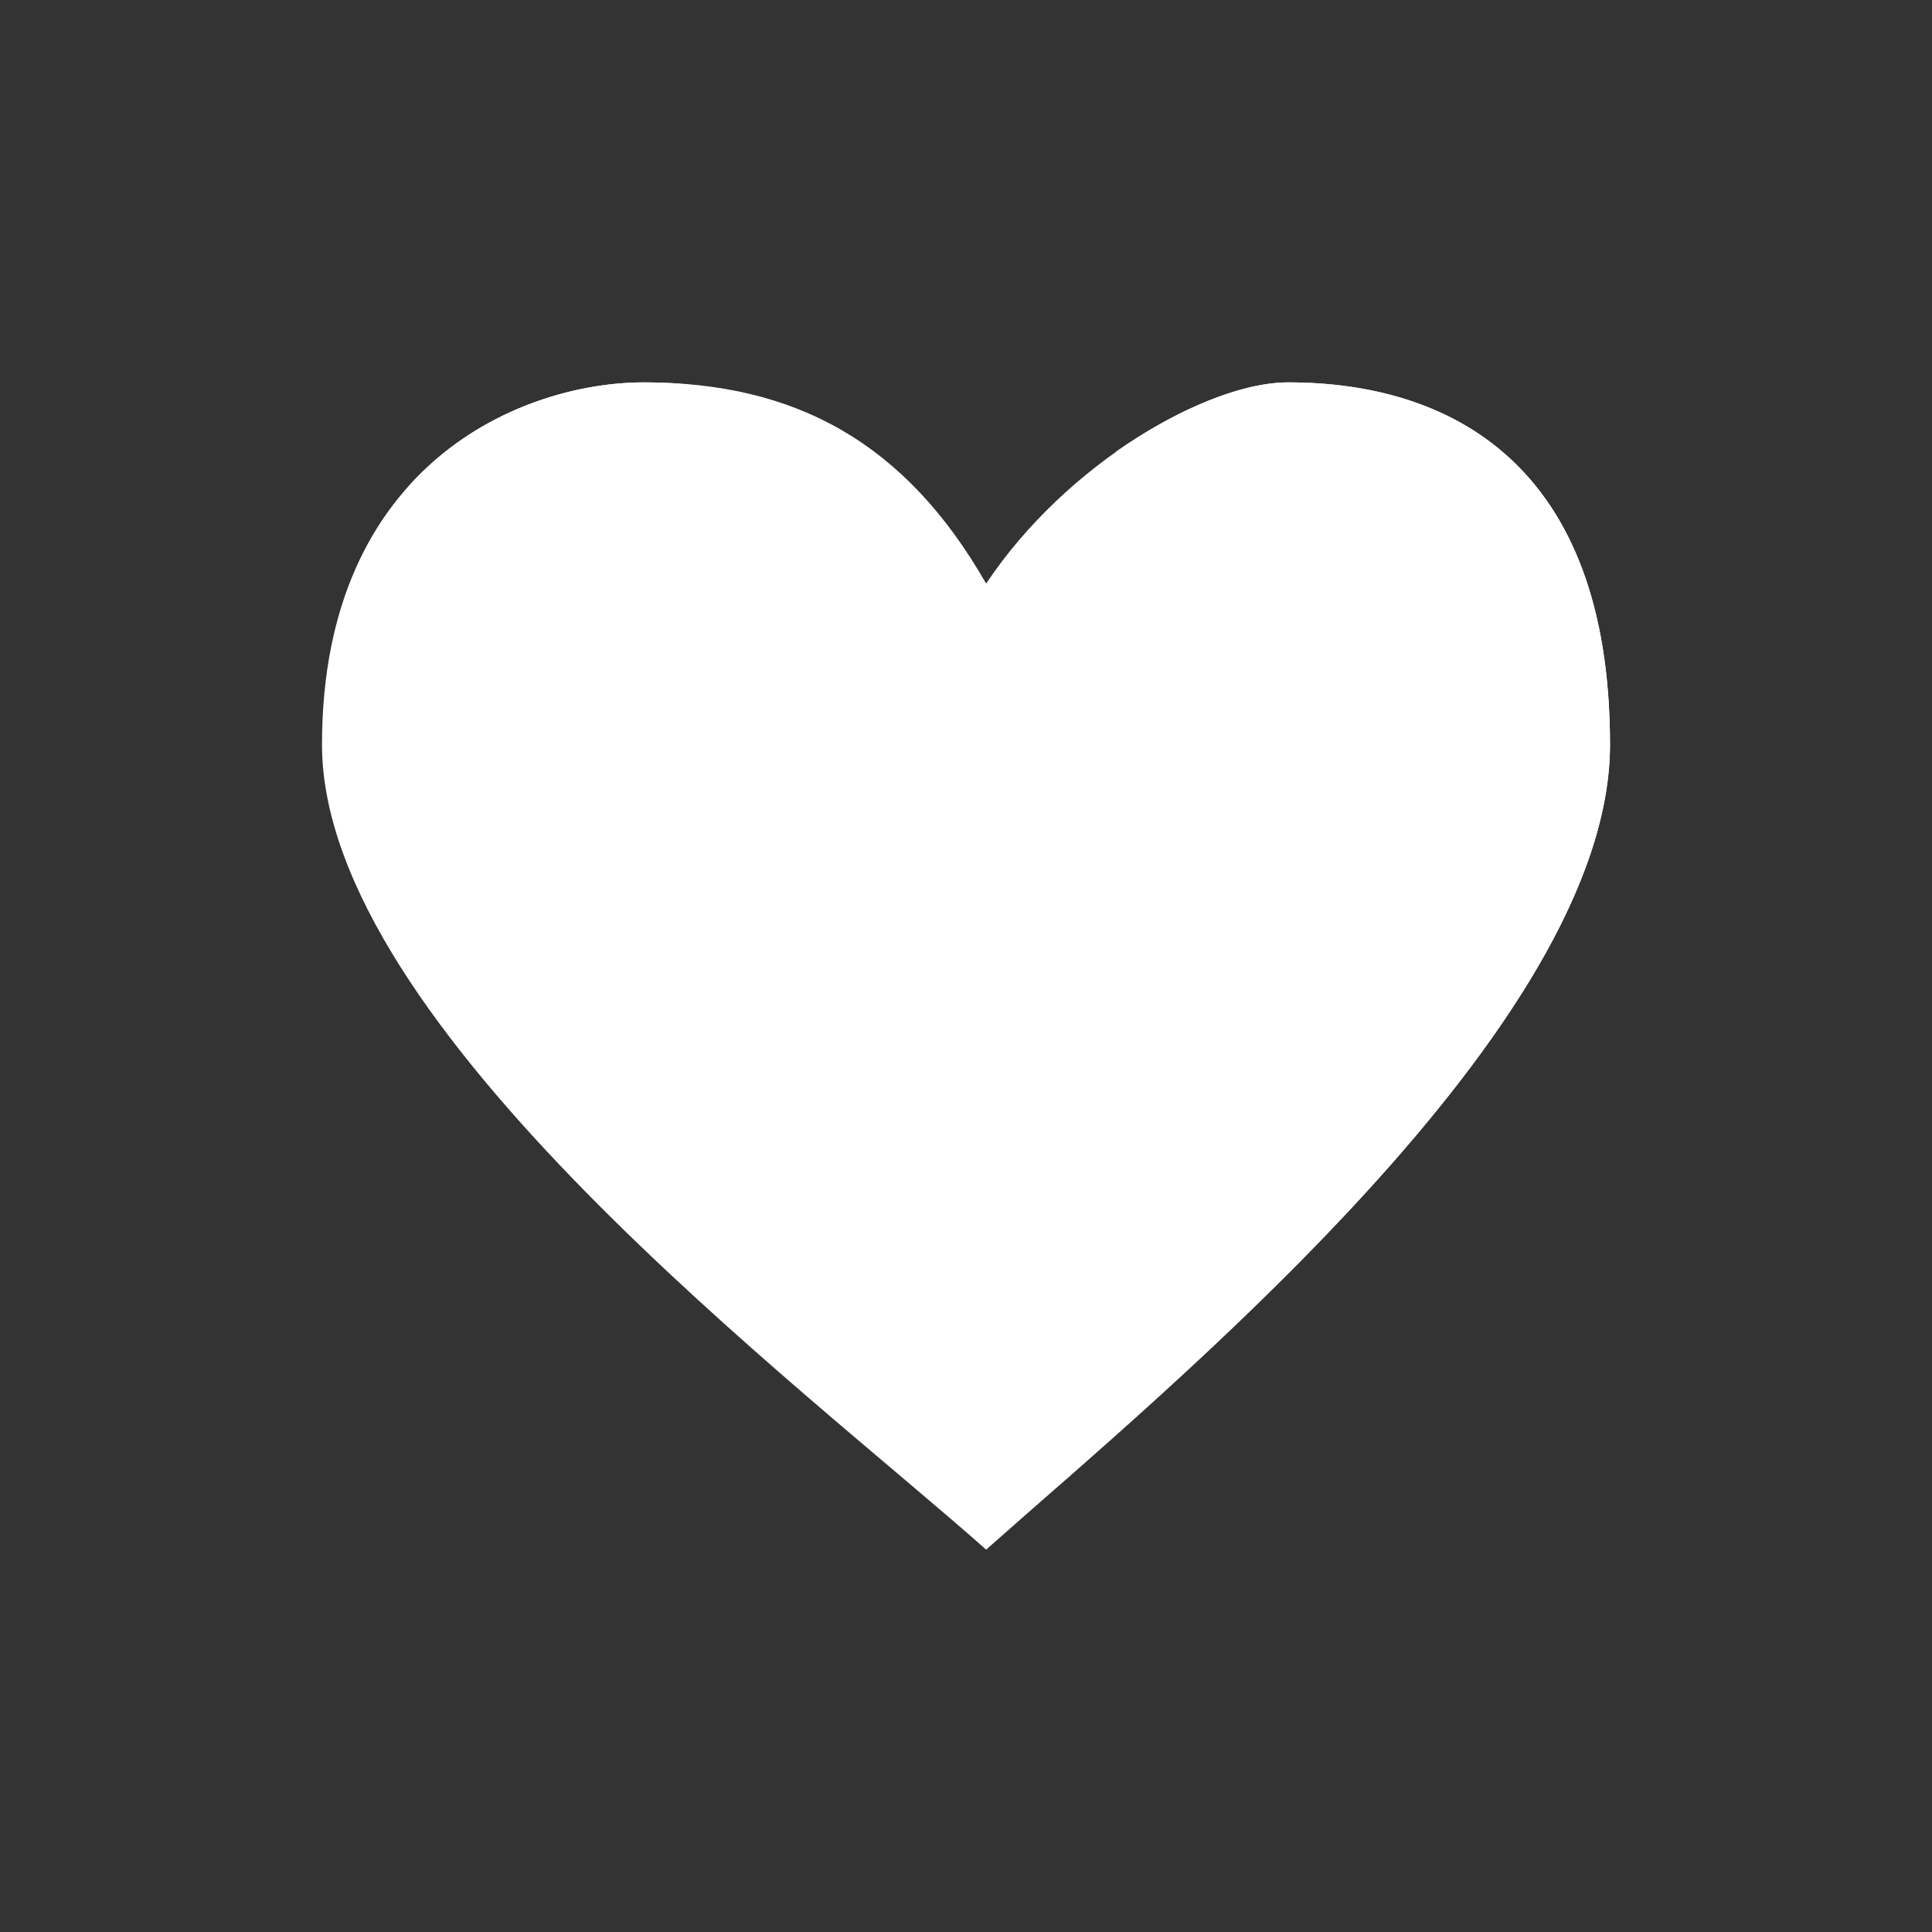 <svg width="24" height="24" viewBox="0 0 24 24" fill="none" xmlns="http://www.w3.org/2000/svg">
<rect x="0" y="0" width="24" height="24" fill="#333333" stroke="none"/>
<path d="M16 4.75C15 4.75 13.25 5.75 12.25 7.25C11.25 5.75 10 4.75 8 4.75C6.5 4.75 4 5.75 4 9.25C4 12.75 10 17.25 12.25 19.25C14.5 17.25 20 12.75 20 9.25C20 5.75 18 4.75 16 4.75Z" fill="white"/>
<path d="M13.85 5.62C14.635 5.07 15.44 4.75 16 4.75C18 4.75 20 5.75 20 9.25C20 12.35 15.69 16.23 13.14 18.465C15.57 16.18 19 12.63 19 9.75C19 6.25 17.06 5.25 15.124 5.25C14.774 5.25 14.325 5.38 13.854 5.62H13.85ZM12.25 7.25C11.25 5.5 9.885 4.75 8 4.75C7.135 4.75 5.94 5.08 5.08 6.035C5.741 5.534 6.545 5.259 7.375 5.25C9.155 5.25 10.54 6.515 11.505 7.885C11.614 8.045 11.854 8.035 11.945 7.86L12.25 7.25Z" fill="white"/>
<path d="M16 7.25C16 6.45 15.335 6.25 15 6.25C13.5 6.25 13 8.15 13 8.5C13 9 13.5 9 14 9C14.5 9 16 8.25 16 7.25ZM8.785 7.75C8.785 7.08 8.285 6.75 7.785 6.75C7.285 6.75 5.785 7.25 5.535 8.75C5.385 9.66 5.75 10.725 6.155 11.445C6.27 11.645 6.54 11.555 6.56 11.325C6.695 9.645 7.34 9.225 7.785 9C8.285 8.75 8.785 8.5 8.785 7.75Z" fill="white"/>
</svg>
